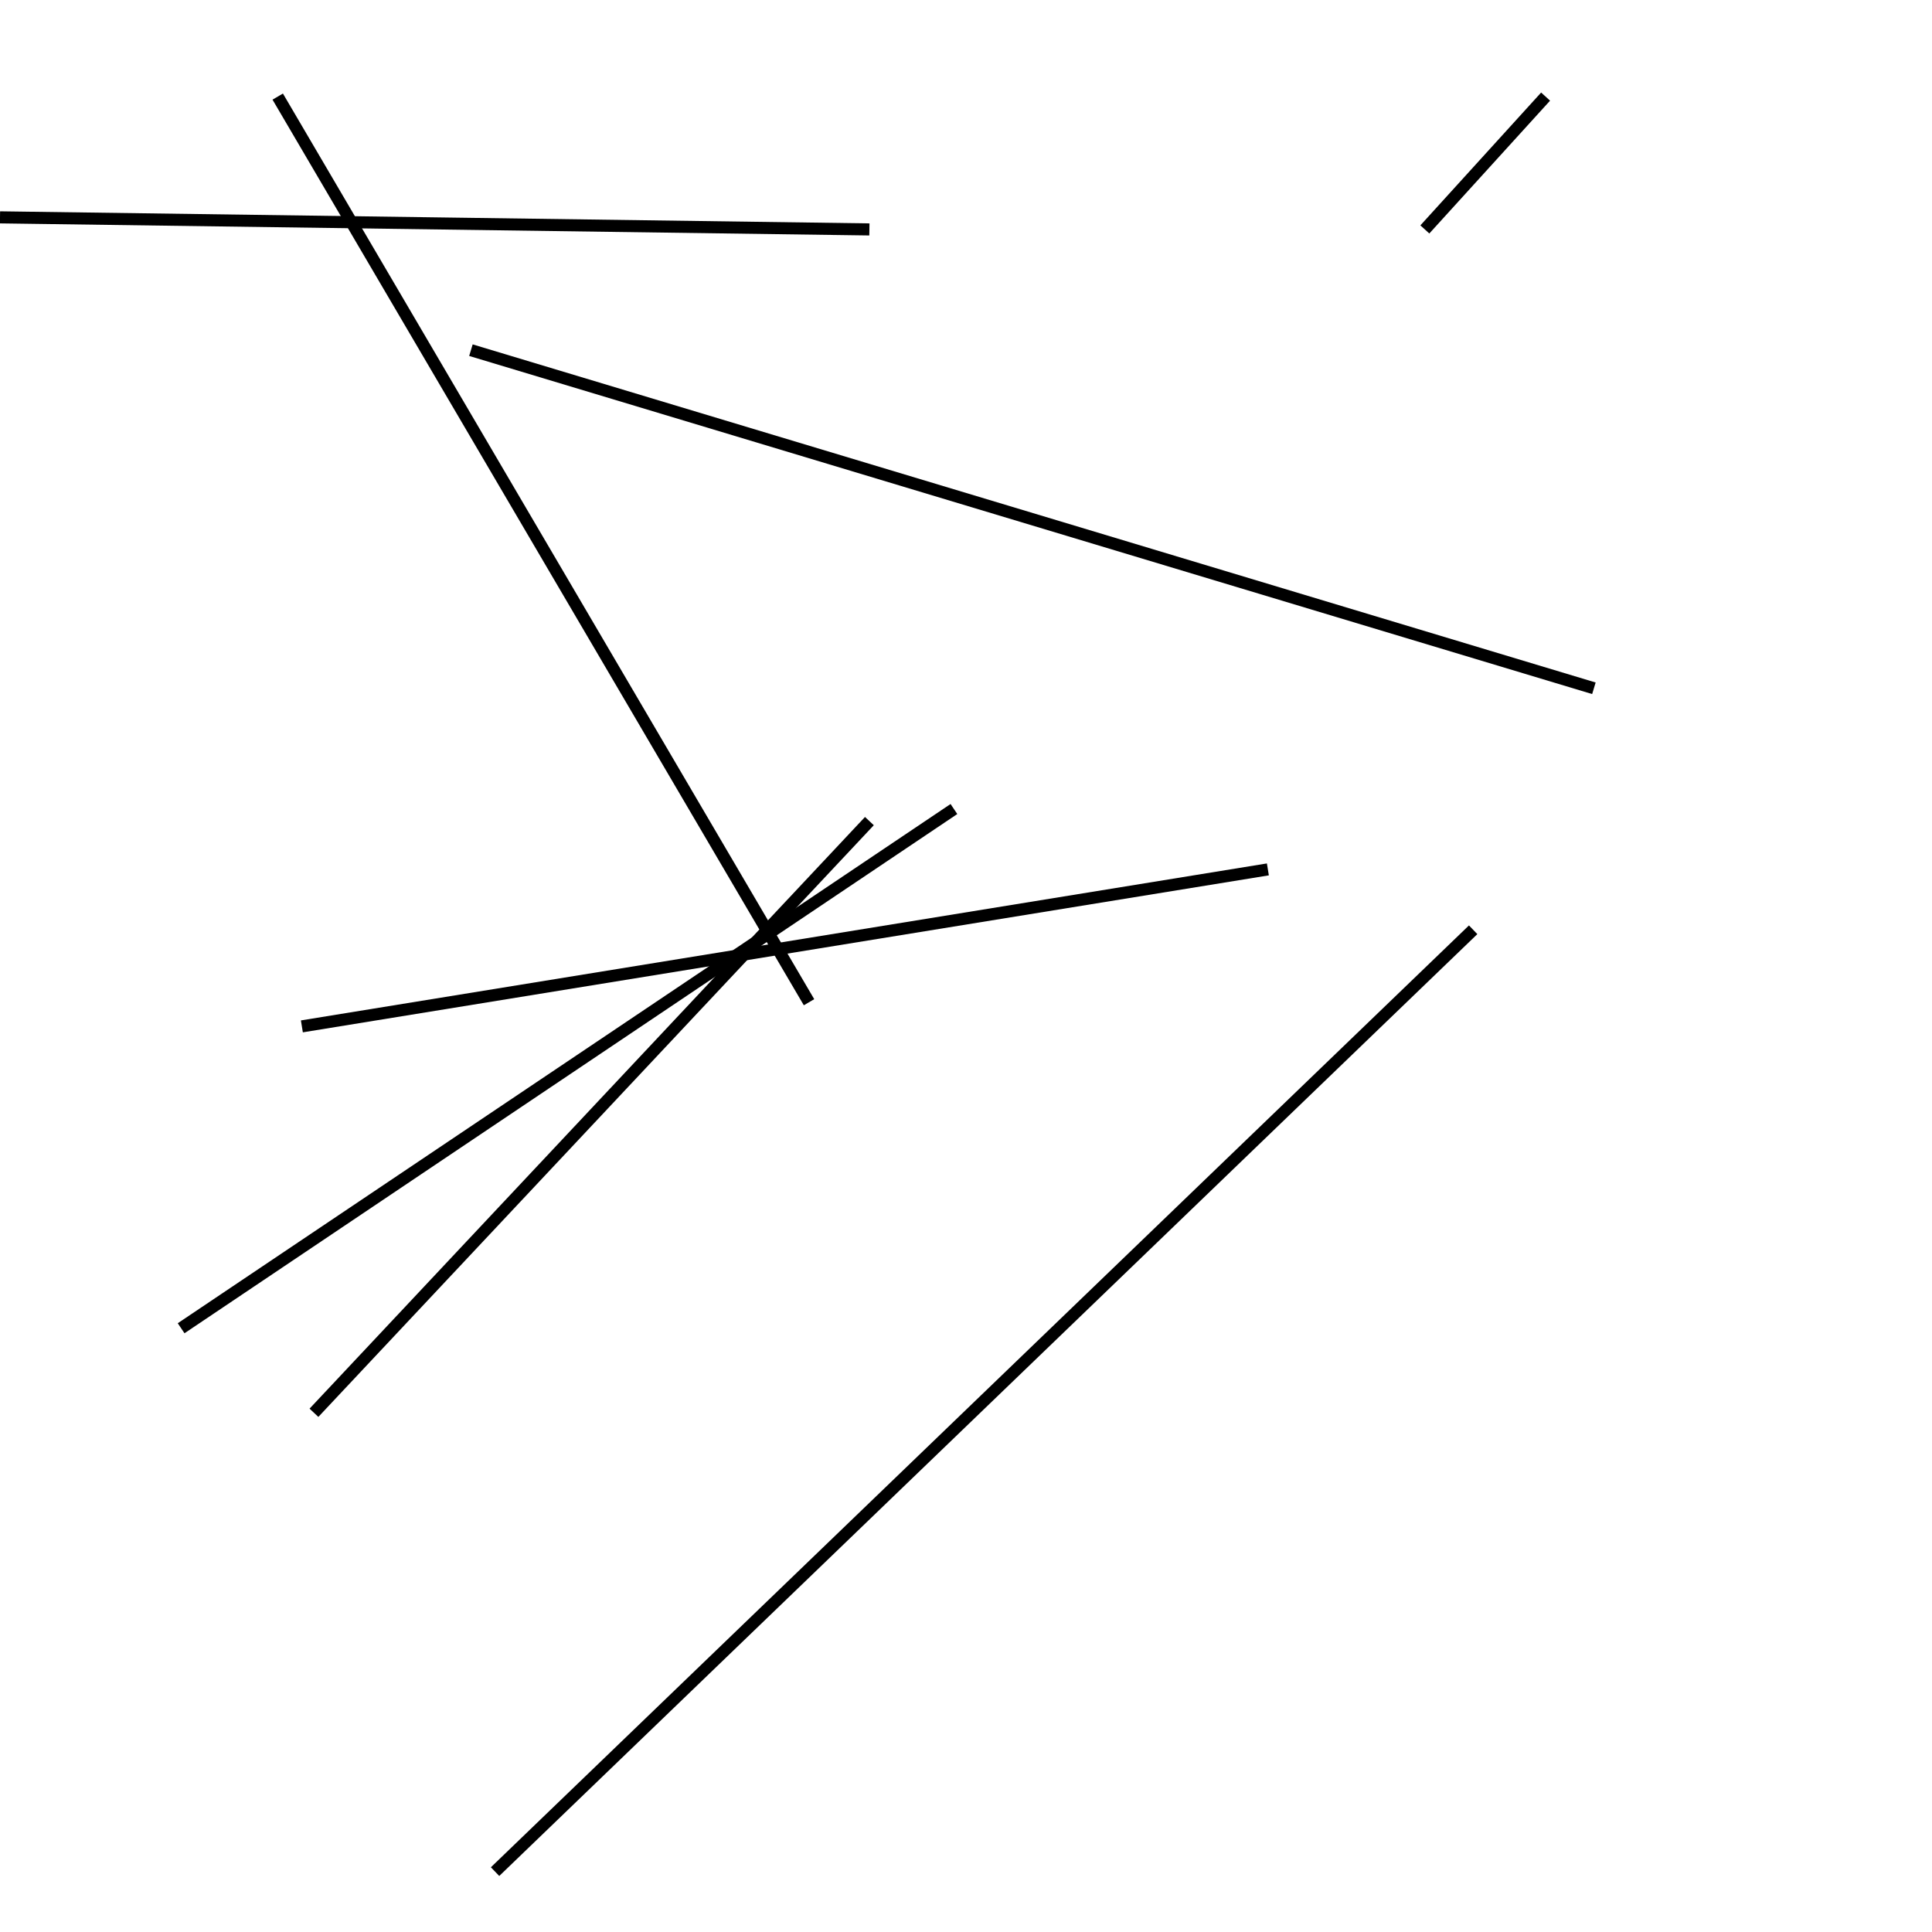 <?xml version="1.0" encoding="utf-8" ?>
<svg baseProfile="full" height="160" version="1.1" width="160" xmlns="http://www.w3.org/2000/svg" xmlns:ev="http://www.w3.org/2001/xml-events" xmlns:xlink="http://www.w3.org/1999/xlink"><defs /><rect fill="white" height="160" width="160" x="0" y="0" /><line stroke="black" stroke-width="1" x1="72" x2="26" y1="68" y2="117" /><line stroke="black" stroke-width="1" x1="122" x2="41" y1="77" y2="155" /><line stroke="black" stroke-width="1" x1="67" x2="23" y1="83" y2="8" /><line stroke="black" stroke-width="1" x1="79" x2="15" y1="67" y2="110" /><line stroke="black" stroke-width="1" x1="0" x2="72" y1="18" y2="19" /><line stroke="black" stroke-width="1" x1="132" x2="39" y1="57" y2="29" /><line stroke="black" stroke-width="1" x1="105" x2="25" y1="72" y2="85" /><line stroke="black" stroke-width="1" x1="128" x2="118" y1="8" y2="19" /></svg>